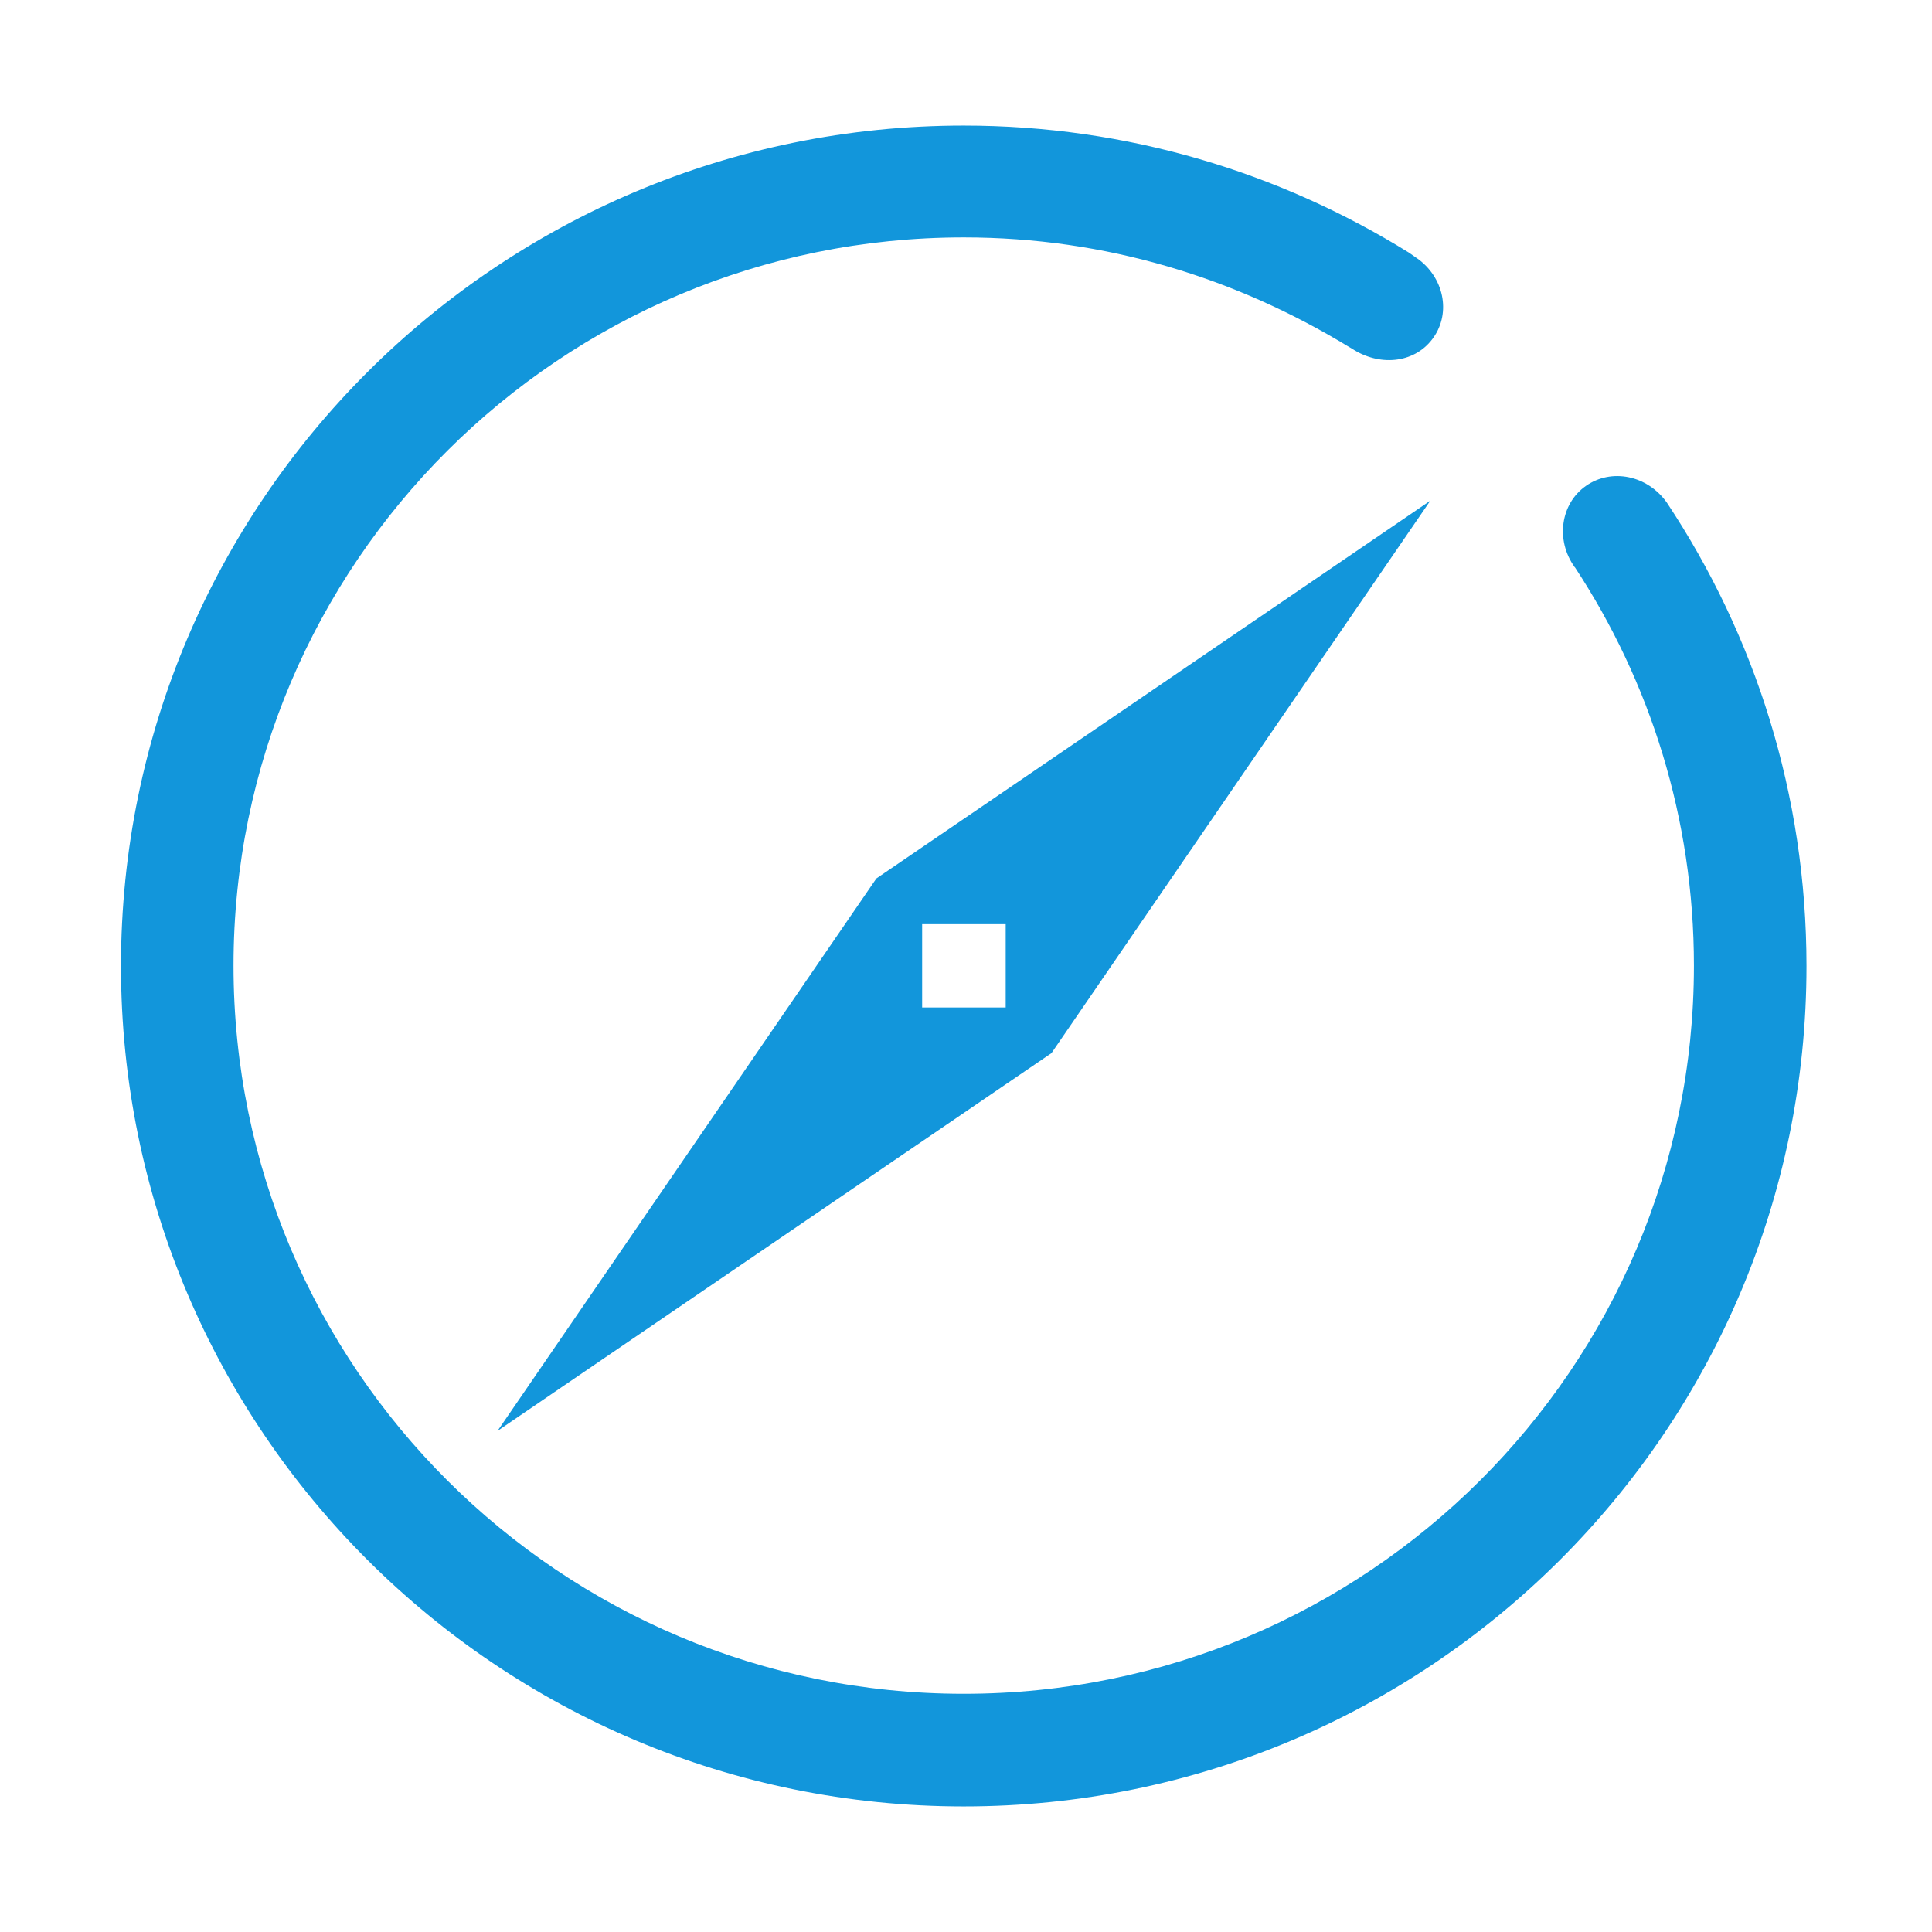 <?xml version="1.0" standalone="no"?><!DOCTYPE svg PUBLIC "-//W3C//DTD SVG 1.1//EN" "http://www.w3.org/Graphics/SVG/1.1/DTD/svg11.dtd"><svg t="1551075686313" class="icon" style="" viewBox="0 0 1024 1024" version="1.1" xmlns="http://www.w3.org/2000/svg" p-id="3380" xmlns:xlink="http://www.w3.org/1999/xlink" width="200" height="200"><defs><style type="text/css"></style></defs><path d="M263.697 758.412 557.307 558.17l200.789-292.795L464.488 465.613 263.697 758.412zM488.754 489.814l44.285 0 0 44.162-44.285 0L488.754 489.814zM883.467 266.389l-0.003-0.003c-10.312-14.521-29.321-18.35-42.867-8.873-13.548 9.478-16.178 28.837-6.068 42.949 0 0.203 0.206 0.203 0.206 0.203 39.836 60.695 63.085 133.092 63.085 211.125 0 213.144-173.292 385.959-387.025 385.959-213.734 0-387.026-172.815-387.026-385.959 0-213.145 173.292-385.957 387.026-385.957 75.424 0 144.381 21.579 204.236 58.074 0.4 0.203 1.008 0.607 1.413 0.81 14.36 9.477 32.558 8.069 42.463-4.637 10.111-12.908 7.079-31.66-6.672-42.346l-5.458-3.828c-68.547-42.551-149.228-67.354-235.977-67.354-246.694 0-446.68 199.429-446.68 445.447s199.982 445.449 446.68 445.449 446.68-199.432 446.68-445.449C957.479 421.058 930.18 336.763 883.467 266.389z" p-id="3381" fill="#1296db"></path></svg>